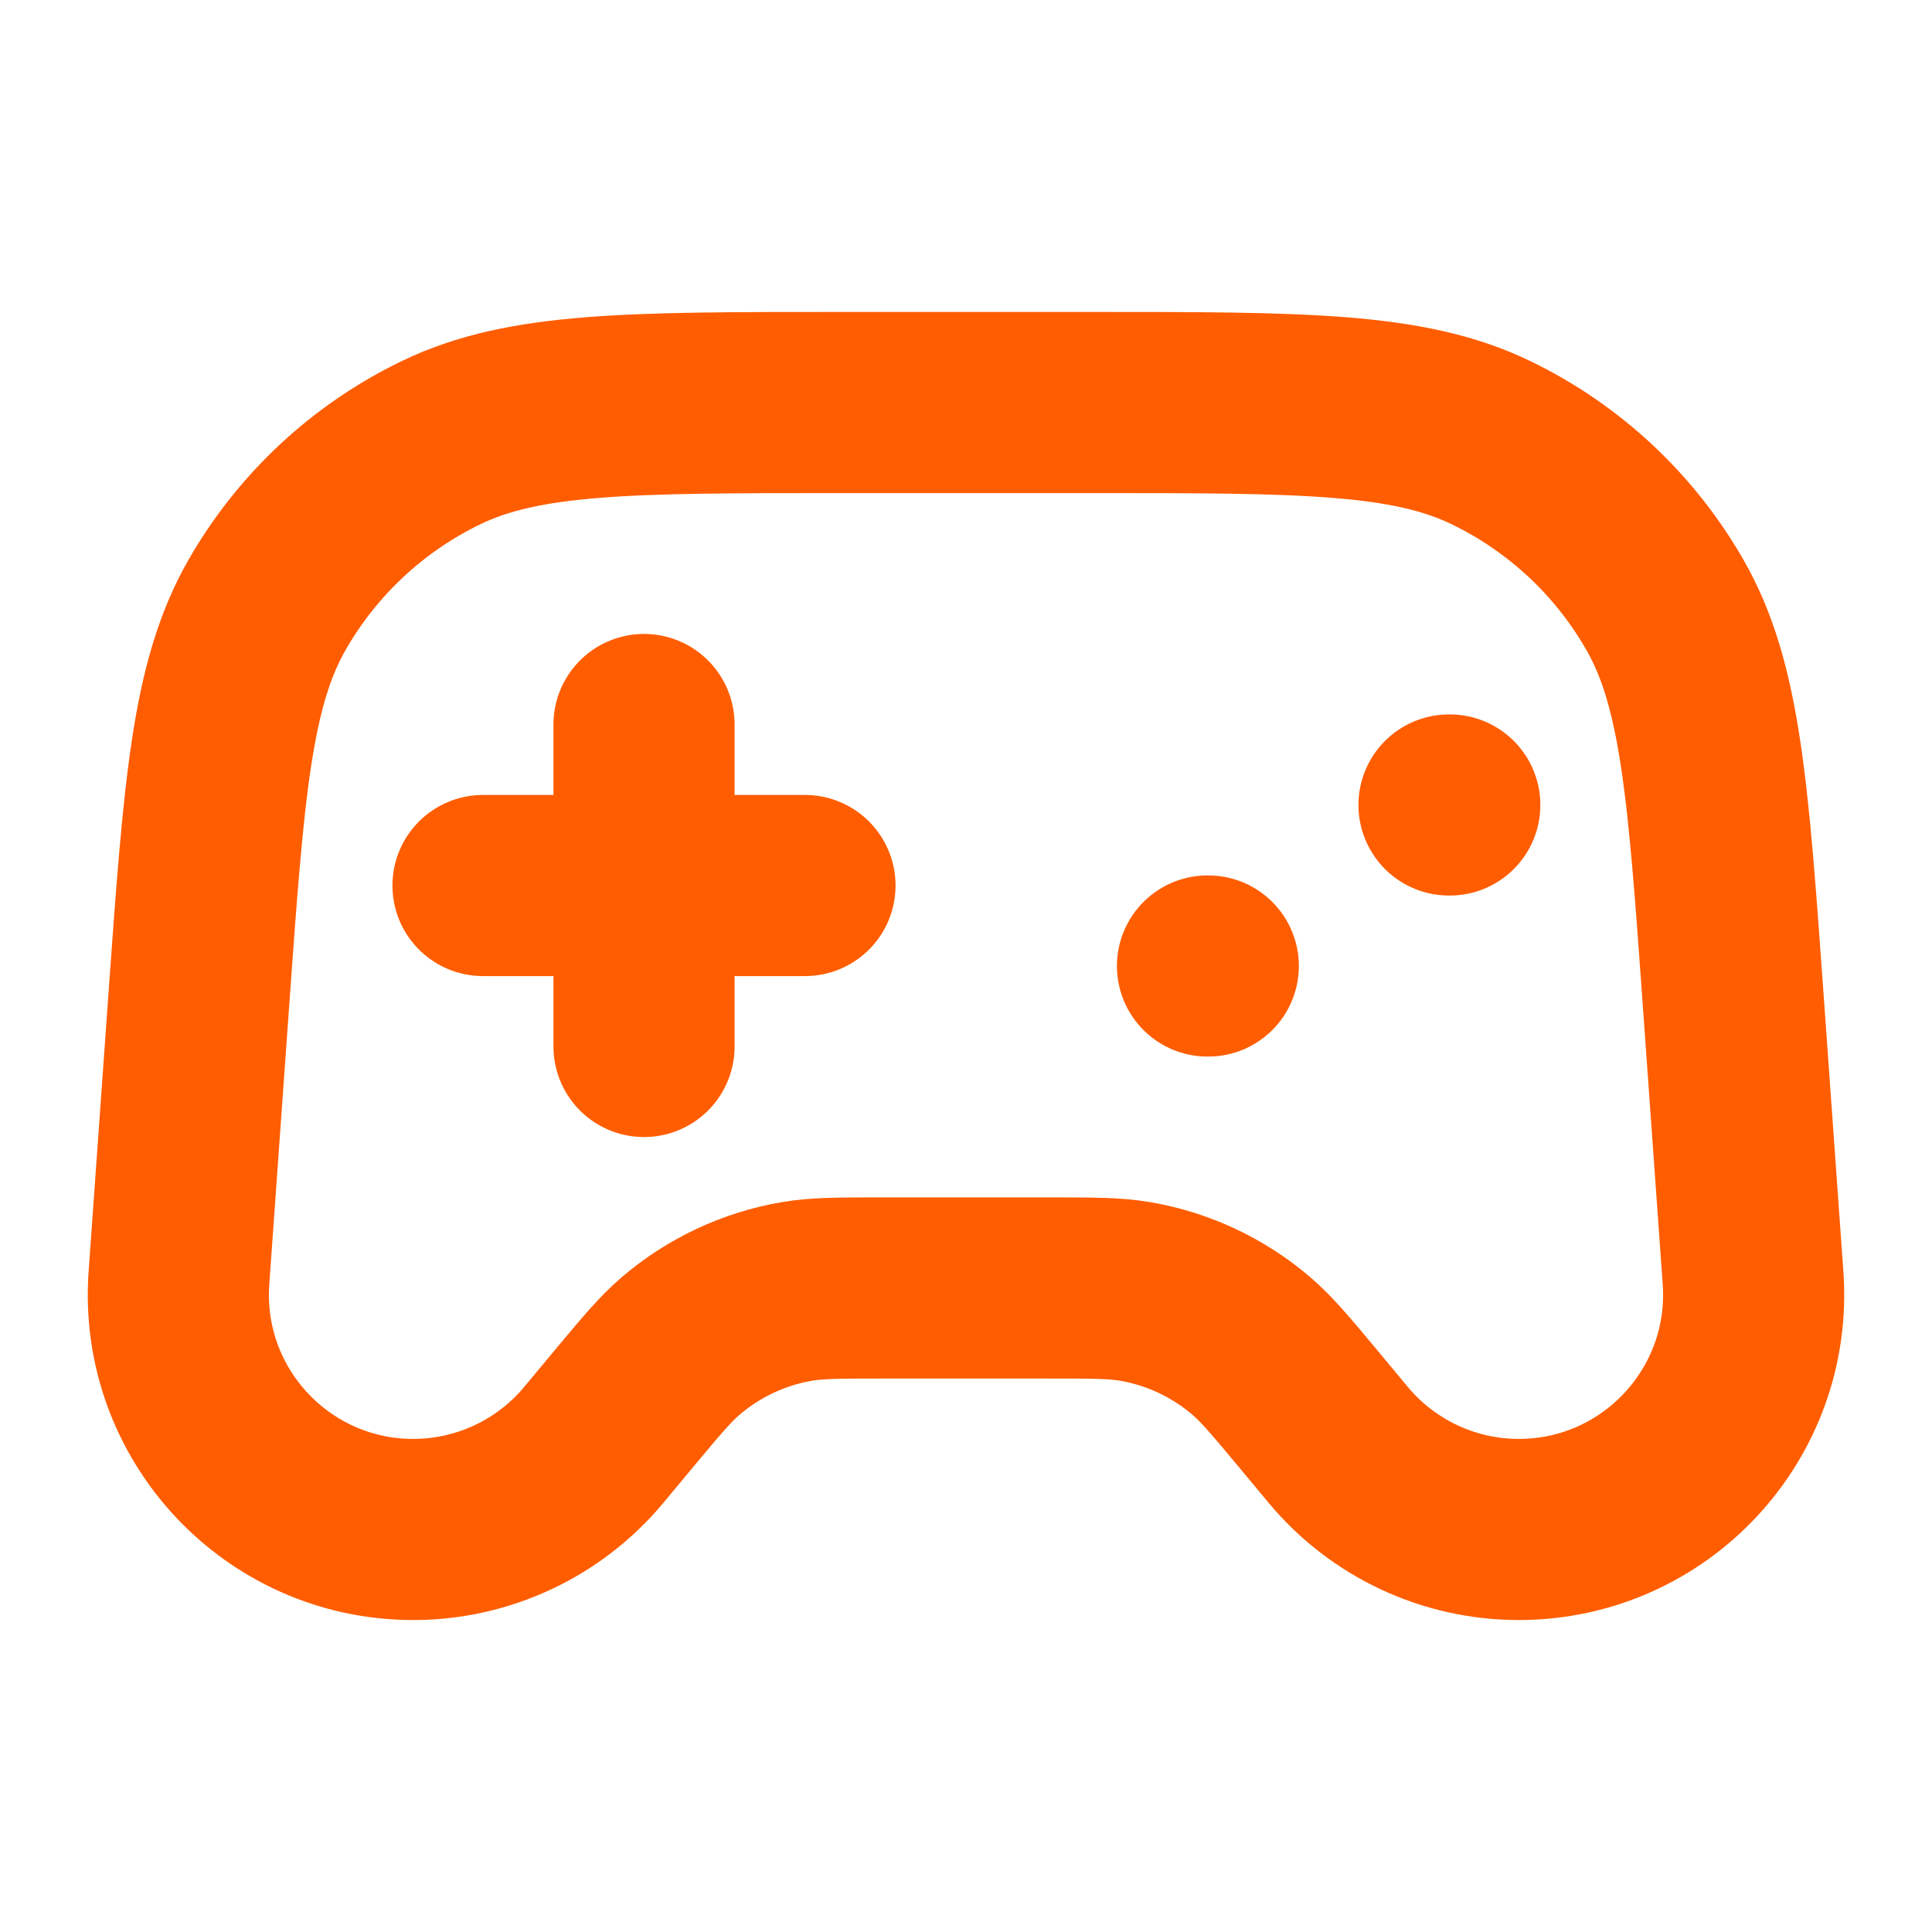 <svg width="32" height="32" viewBox="0 0 32 32" fill="none" xmlns="http://www.w3.org/2000/svg">
<path d="M8 14.667H13.333M10.667 12V17.333M20 16H20.013M24 13.333H24.013M13.932 6.667H18.068C21.568 6.667 23.318 6.667 24.691 7.33C25.901 7.914 26.905 8.849 27.574 10.014C28.334 11.337 28.458 13.082 28.708 16.573L29.036 21.166C29.197 23.418 27.413 25.333 25.155 25.333C24.001 25.333 22.906 24.82 22.167 23.934L21.667 23.333C21.209 22.784 20.98 22.51 20.72 22.288C20.174 21.823 19.513 21.513 18.806 21.391C18.469 21.333 18.111 21.333 17.397 21.333H14.603C13.889 21.333 13.531 21.333 13.194 21.391C12.487 21.513 11.826 21.823 11.28 22.288C11.02 22.51 10.791 22.784 10.333 23.333L9.833 23.934C9.094 24.82 7.999 25.333 6.845 25.333C4.587 25.333 2.803 23.418 2.964 21.166L3.292 16.573C3.542 13.082 3.666 11.337 4.426 10.014C5.094 8.849 6.099 7.914 7.309 7.33C8.682 6.667 10.432 6.667 13.932 6.667Z" stroke="#FF5D00" stroke-width="3" stroke-linecap="round" stroke-linejoin="round"/>
</svg>

